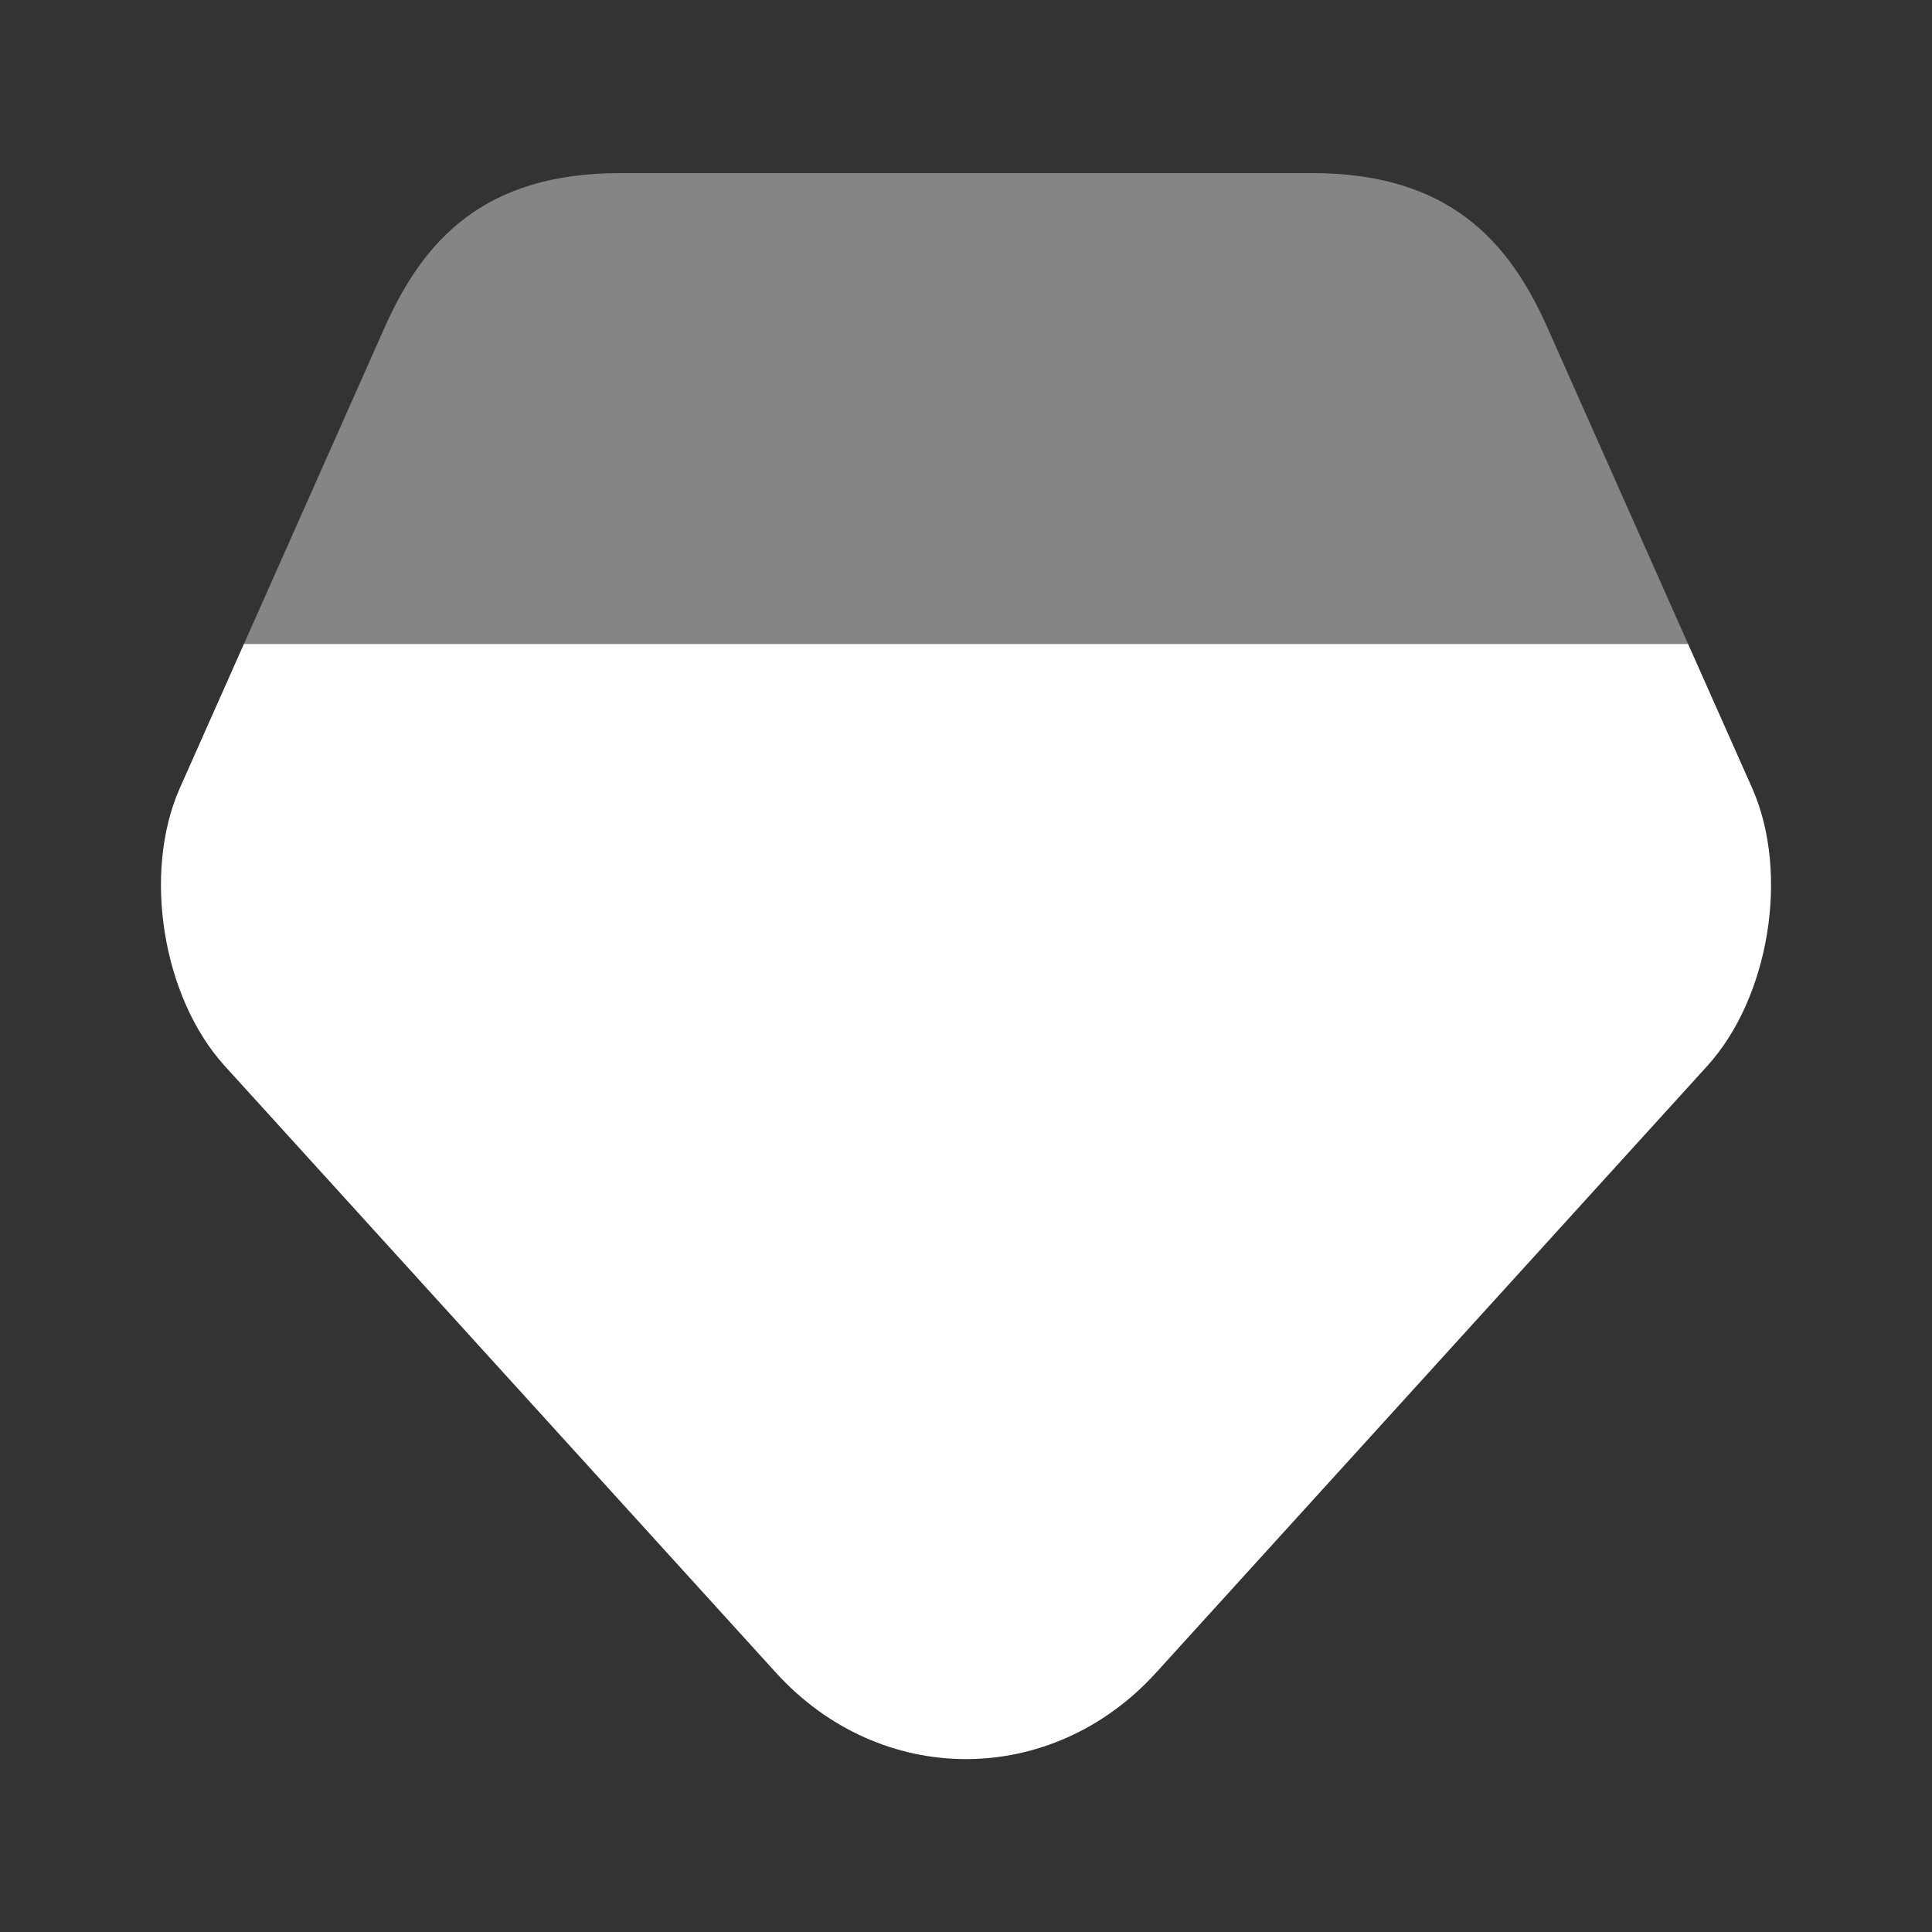 <svg width="32" height="32" viewBox="0 0 32 32" fill="none" xmlns="http://www.w3.org/2000/svg">
<rect x="0" y="0" width="32" height="32" fill="#333333" stroke="none"/>
<path d="M28.28 17.653L19.147 27.706C17.413 29.613 14.587 29.613 12.853 27.706L3.72 17.653C2.693 16.52 2.36 14.466 2.973 13.066L4.04 10.666H27.96L29.027 13.066C29.64 14.466 29.307 16.52 28.28 17.653Z" fill="white"/>
<path opacity="0.4" d="M27.96 10.667H4.04L6.387 5.387C7.013 4 8 2.867 10.267 2.867H21.733C24 2.867 24.987 4 25.613 5.387L27.96 10.667Z" fill="white"/>
</svg>
